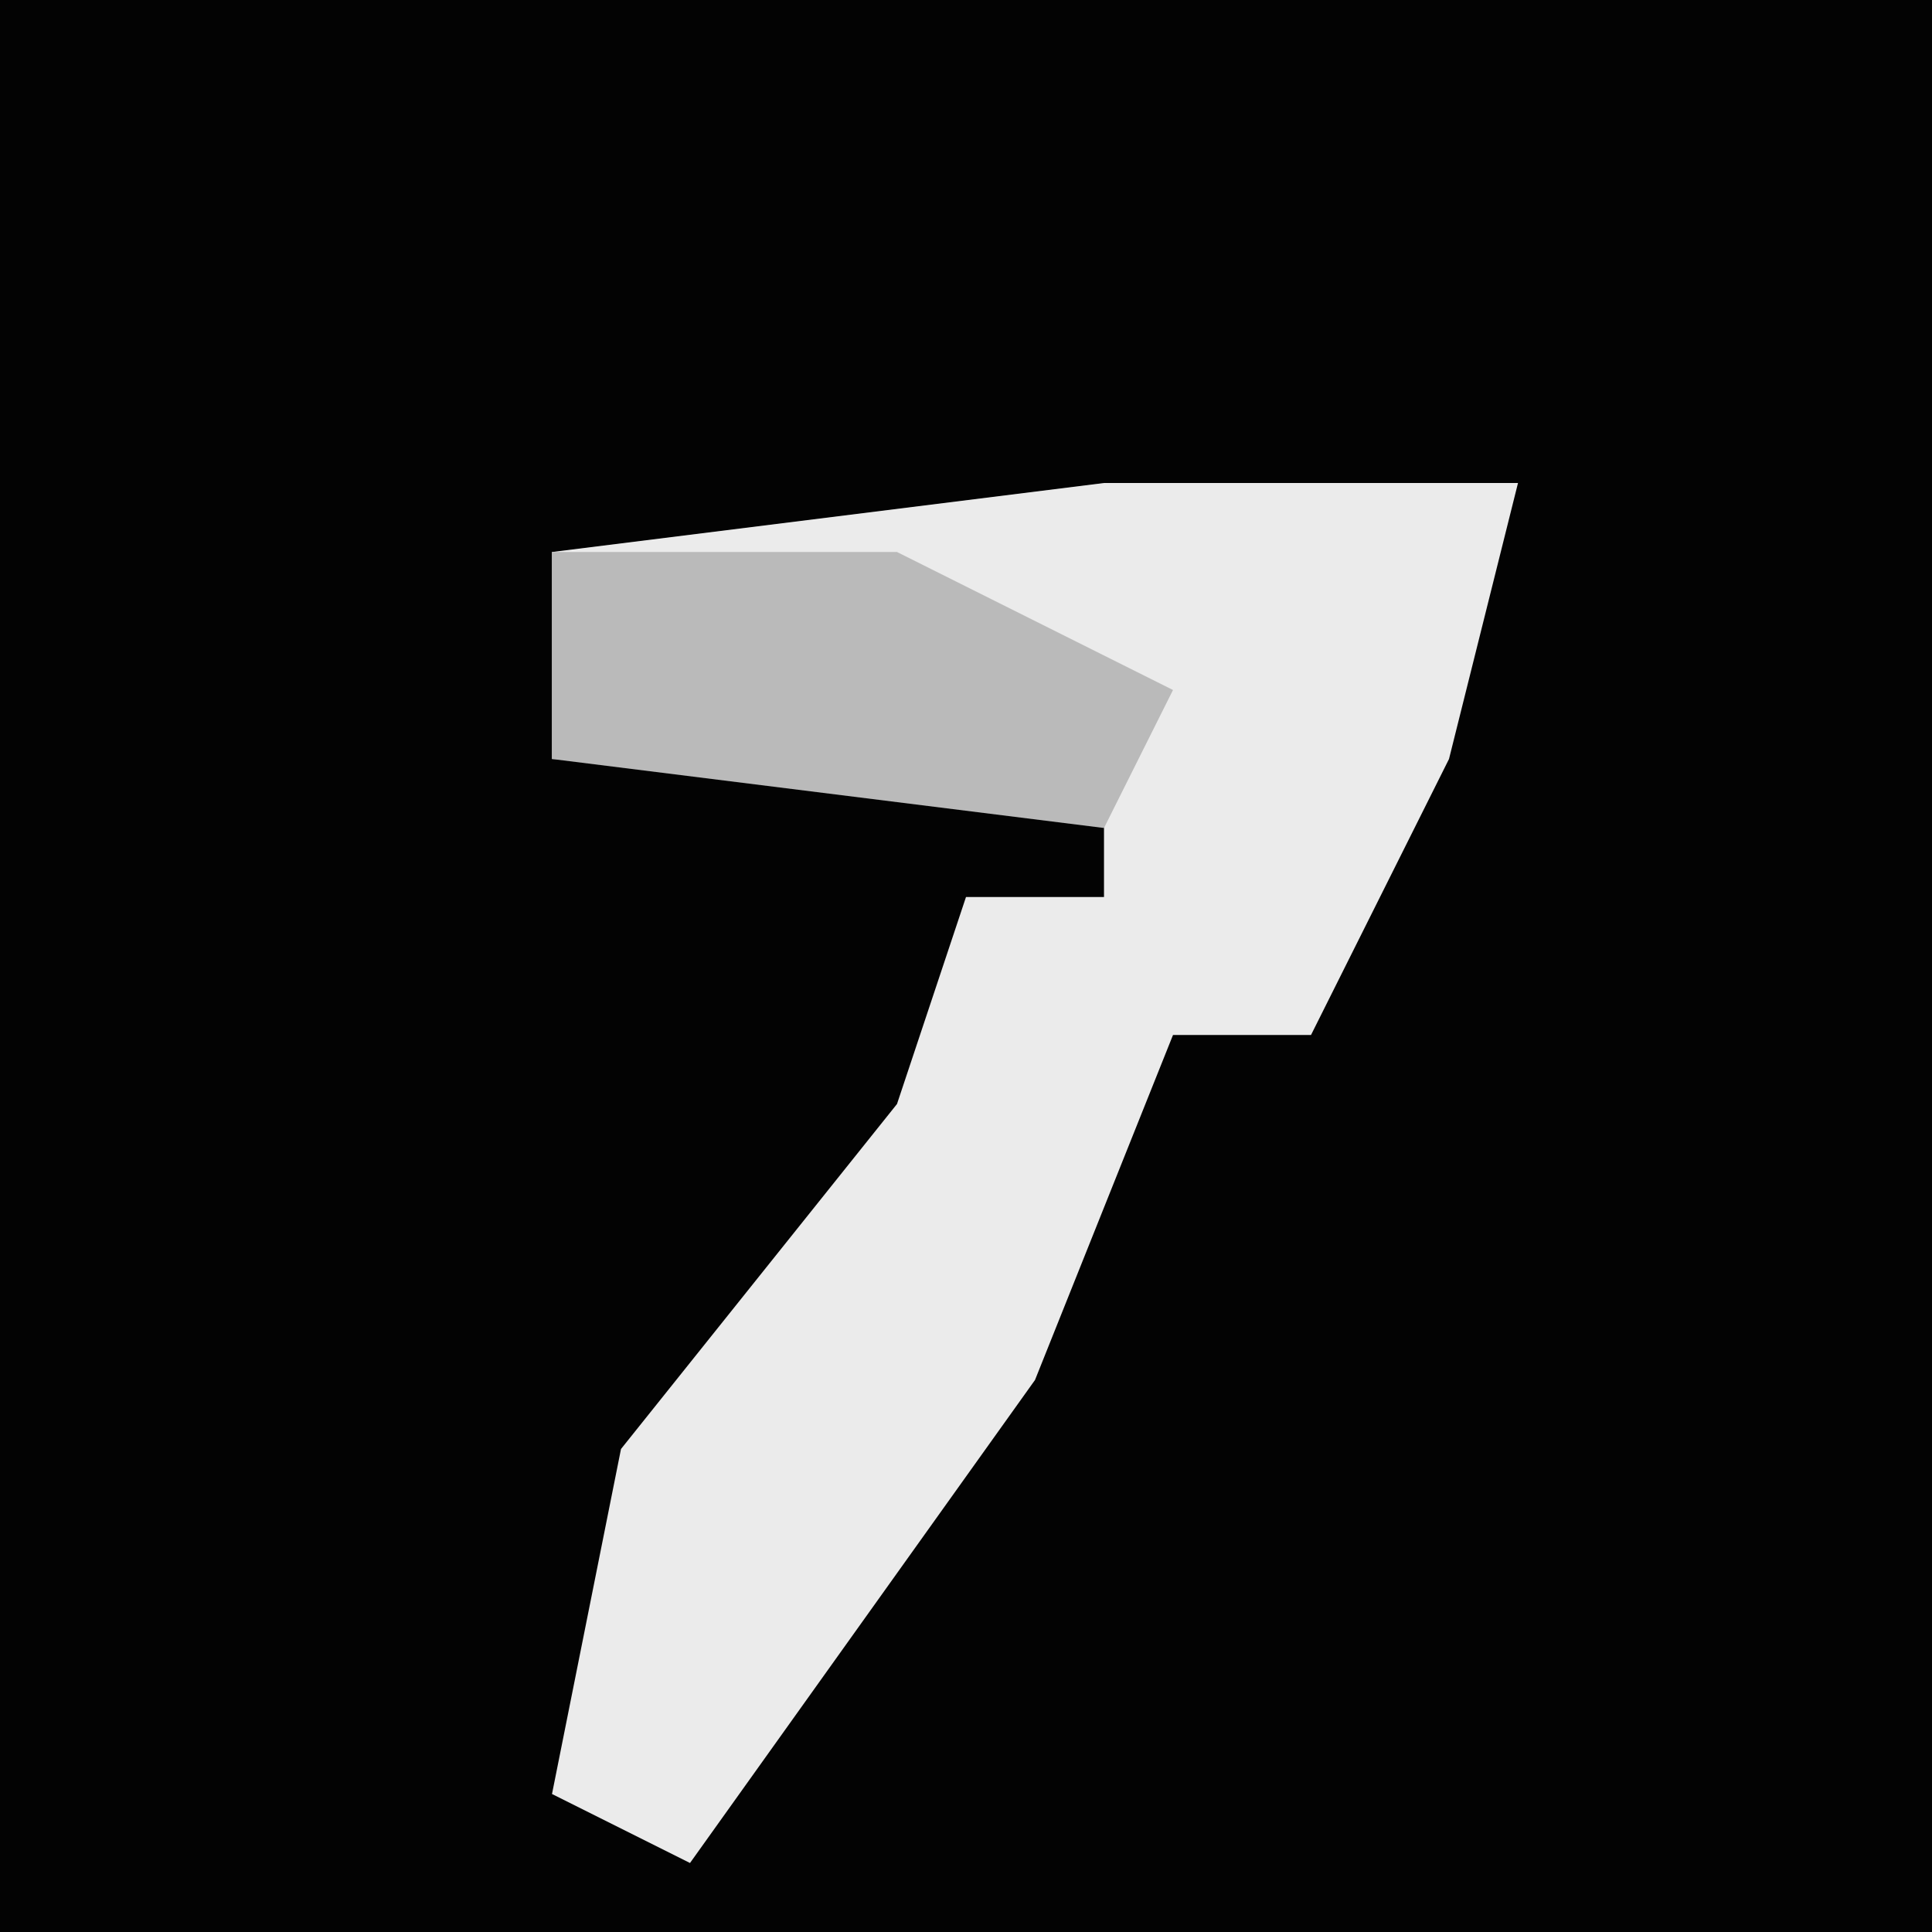 <?xml version="1.0" encoding="UTF-8"?>
<svg version="1.1" xmlns="http://www.w3.org/2000/svg" width="28" height="28">
<path d="M0,0 L28,0 L28,28 L0,28 Z " fill="#030303" transform="translate(0,0)"/>
<path d="M0,0 L6,0 L5,4 L3,8 L1,8 L-1,13 L-6,20 L-8,19 L-7,14 L-3,9 L-2,6 L0,6 L0,4 L-8,4 L-8,1 Z " fill="#EBEBEB" transform="translate(16,7)"/>
<path d="M0,0 L5,0 L9,2 L8,4 L0,3 Z " fill="#BABABA" transform="translate(8,8)"/>
</svg>
